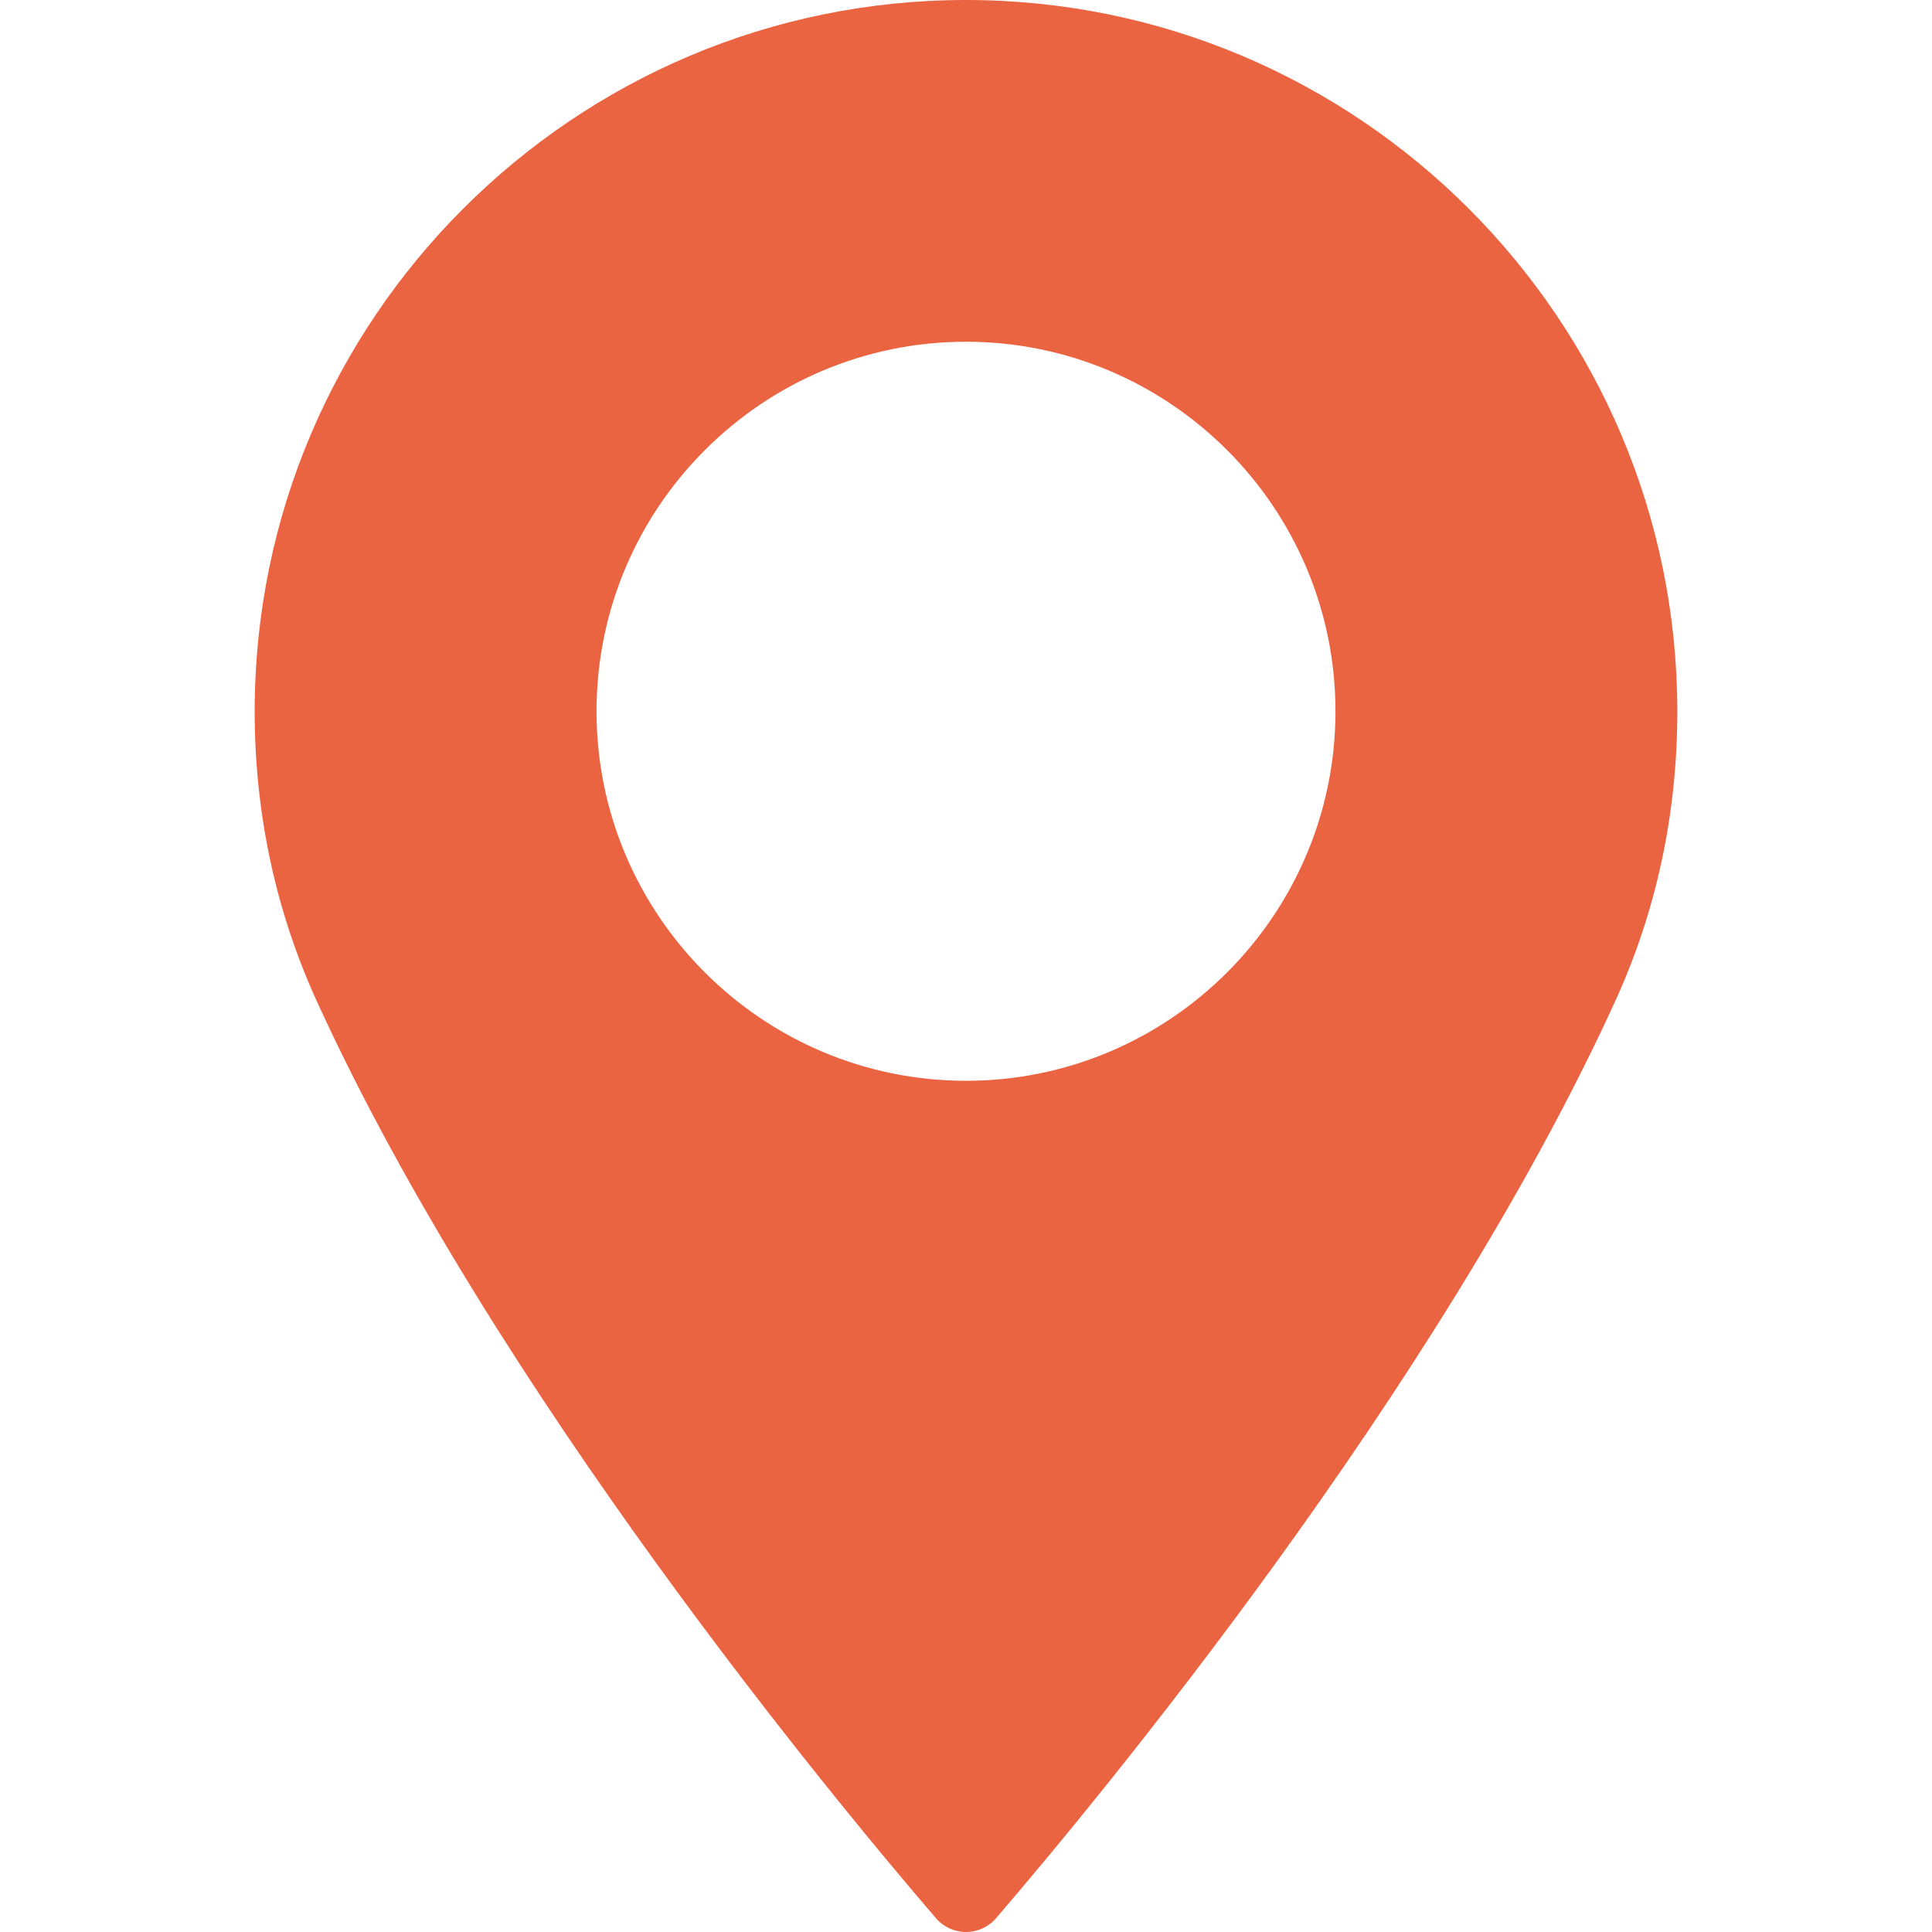 <svg width="17" height="17" viewBox="0 0 17 17" fill="none" xmlns="http://www.w3.org/2000/svg">
<path d="M8.5 0C5.049 0 2.241 2.808 2.241 6.259C2.241 7.159 2.426 8.018 2.789 8.813C4.353 12.238 7.354 15.853 8.236 16.879C8.302 16.956 8.398 17 8.5 17C8.601 17 8.698 16.956 8.764 16.879C9.646 15.853 12.646 12.238 14.211 8.813C14.575 8.018 14.759 7.159 14.759 6.259C14.758 2.808 11.951 0 8.5 0ZM8.5 9.51C6.707 9.51 5.249 8.051 5.249 6.259C5.249 4.466 6.707 3.007 8.5 3.007C10.292 3.007 11.751 4.466 11.751 6.259C11.751 8.051 10.292 9.51 8.5 9.51Z" fill="#EB6441"/>
</svg>

